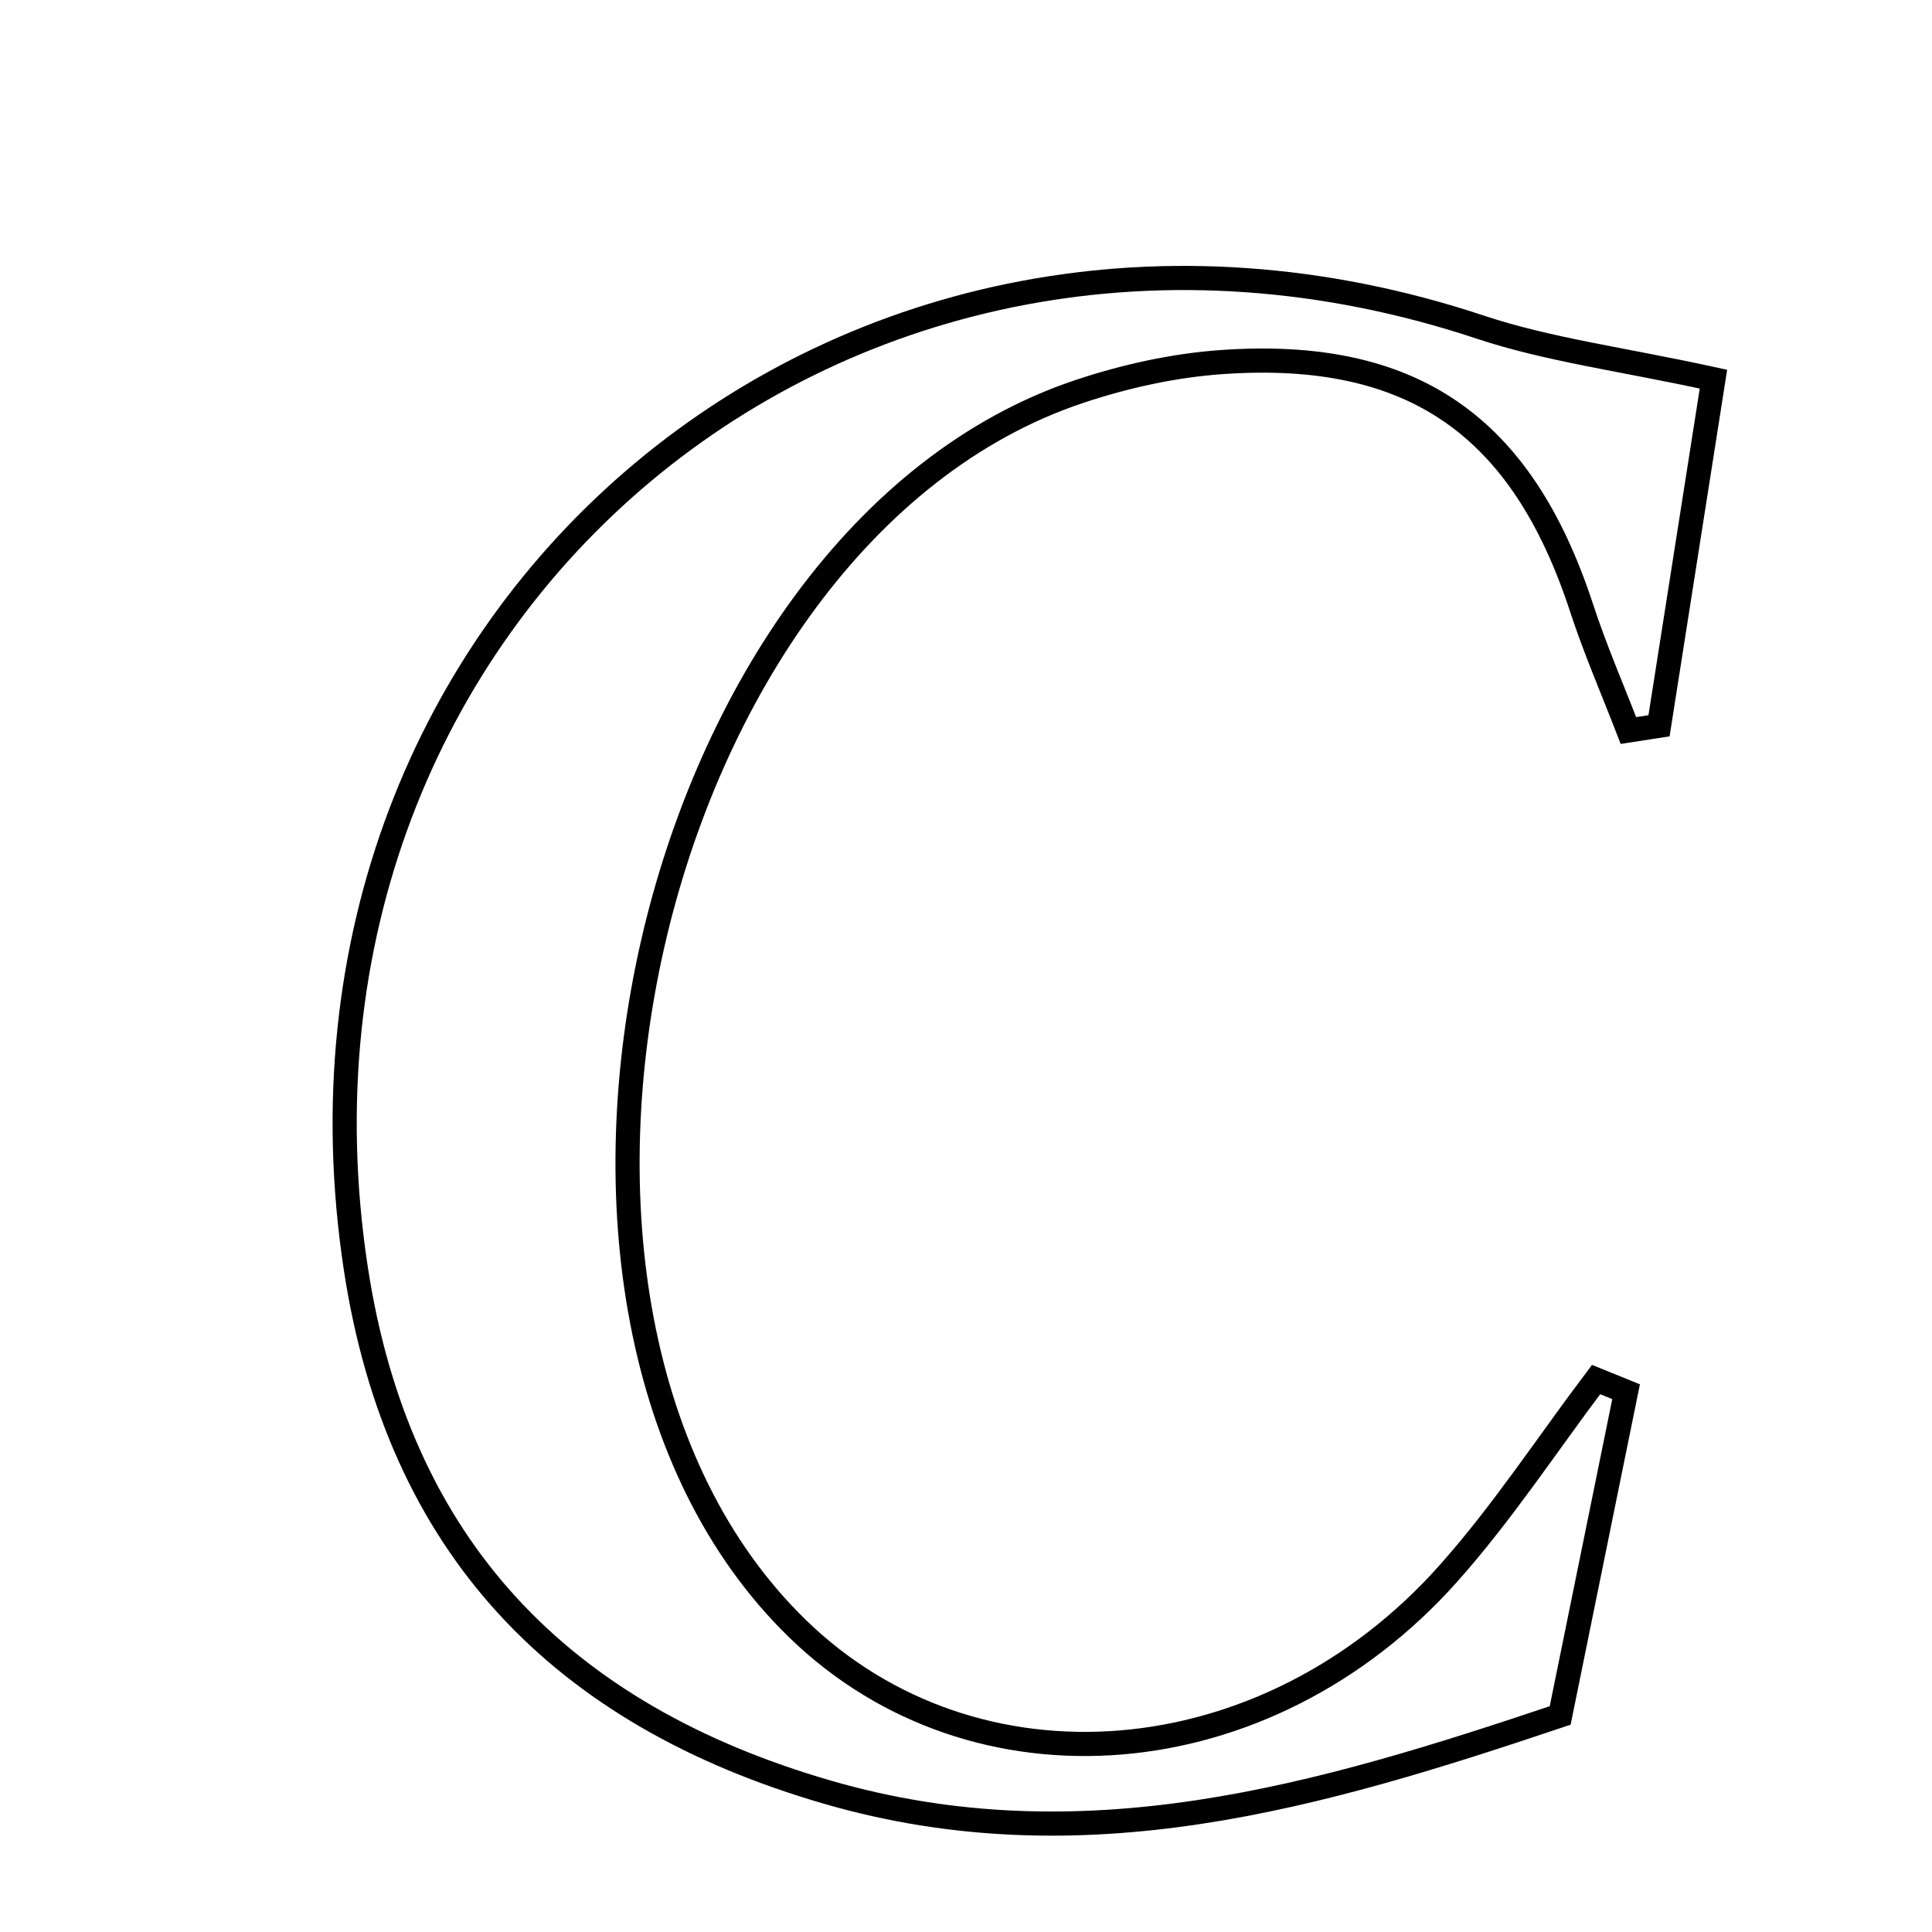 <svg xmlns="http://www.w3.org/2000/svg" viewBox="0.0 0.0 24.0 24.0" height="200px" width="200px"><path fill="none" stroke="black" stroke-width=".3" stroke-opacity="1.0"  filling="0" d="M18.389 4.064 C19.238 4.346 20.141 4.46 21.285 4.71 C21.077 6.033 20.843 7.524 20.609 9.016 C20.482 9.036 20.355 9.056 20.229 9.075 C20.033 8.568 19.816 8.068 19.647 7.552 C18.905 5.285 17.545 4.331 15.174 4.498 C14.579 4.54 13.975 4.674 13.408 4.863 C8.013 6.664 5.831 16.266 9.906 20.231 C12.108 22.373 15.726 22.088 17.989 19.55 C18.66 18.798 19.218 17.944 19.827 17.137 C19.952 17.187 20.076 17.237 20.2 17.288 C19.935 18.593 19.668 19.898 19.381 21.31 C16.392 22.315 13.454 23.184 10.278 22.263 C6.961 21.301 4.946 19.209 4.42 15.757 C3.175 7.586 10.521 1.448 18.389 4.064"></path></svg>